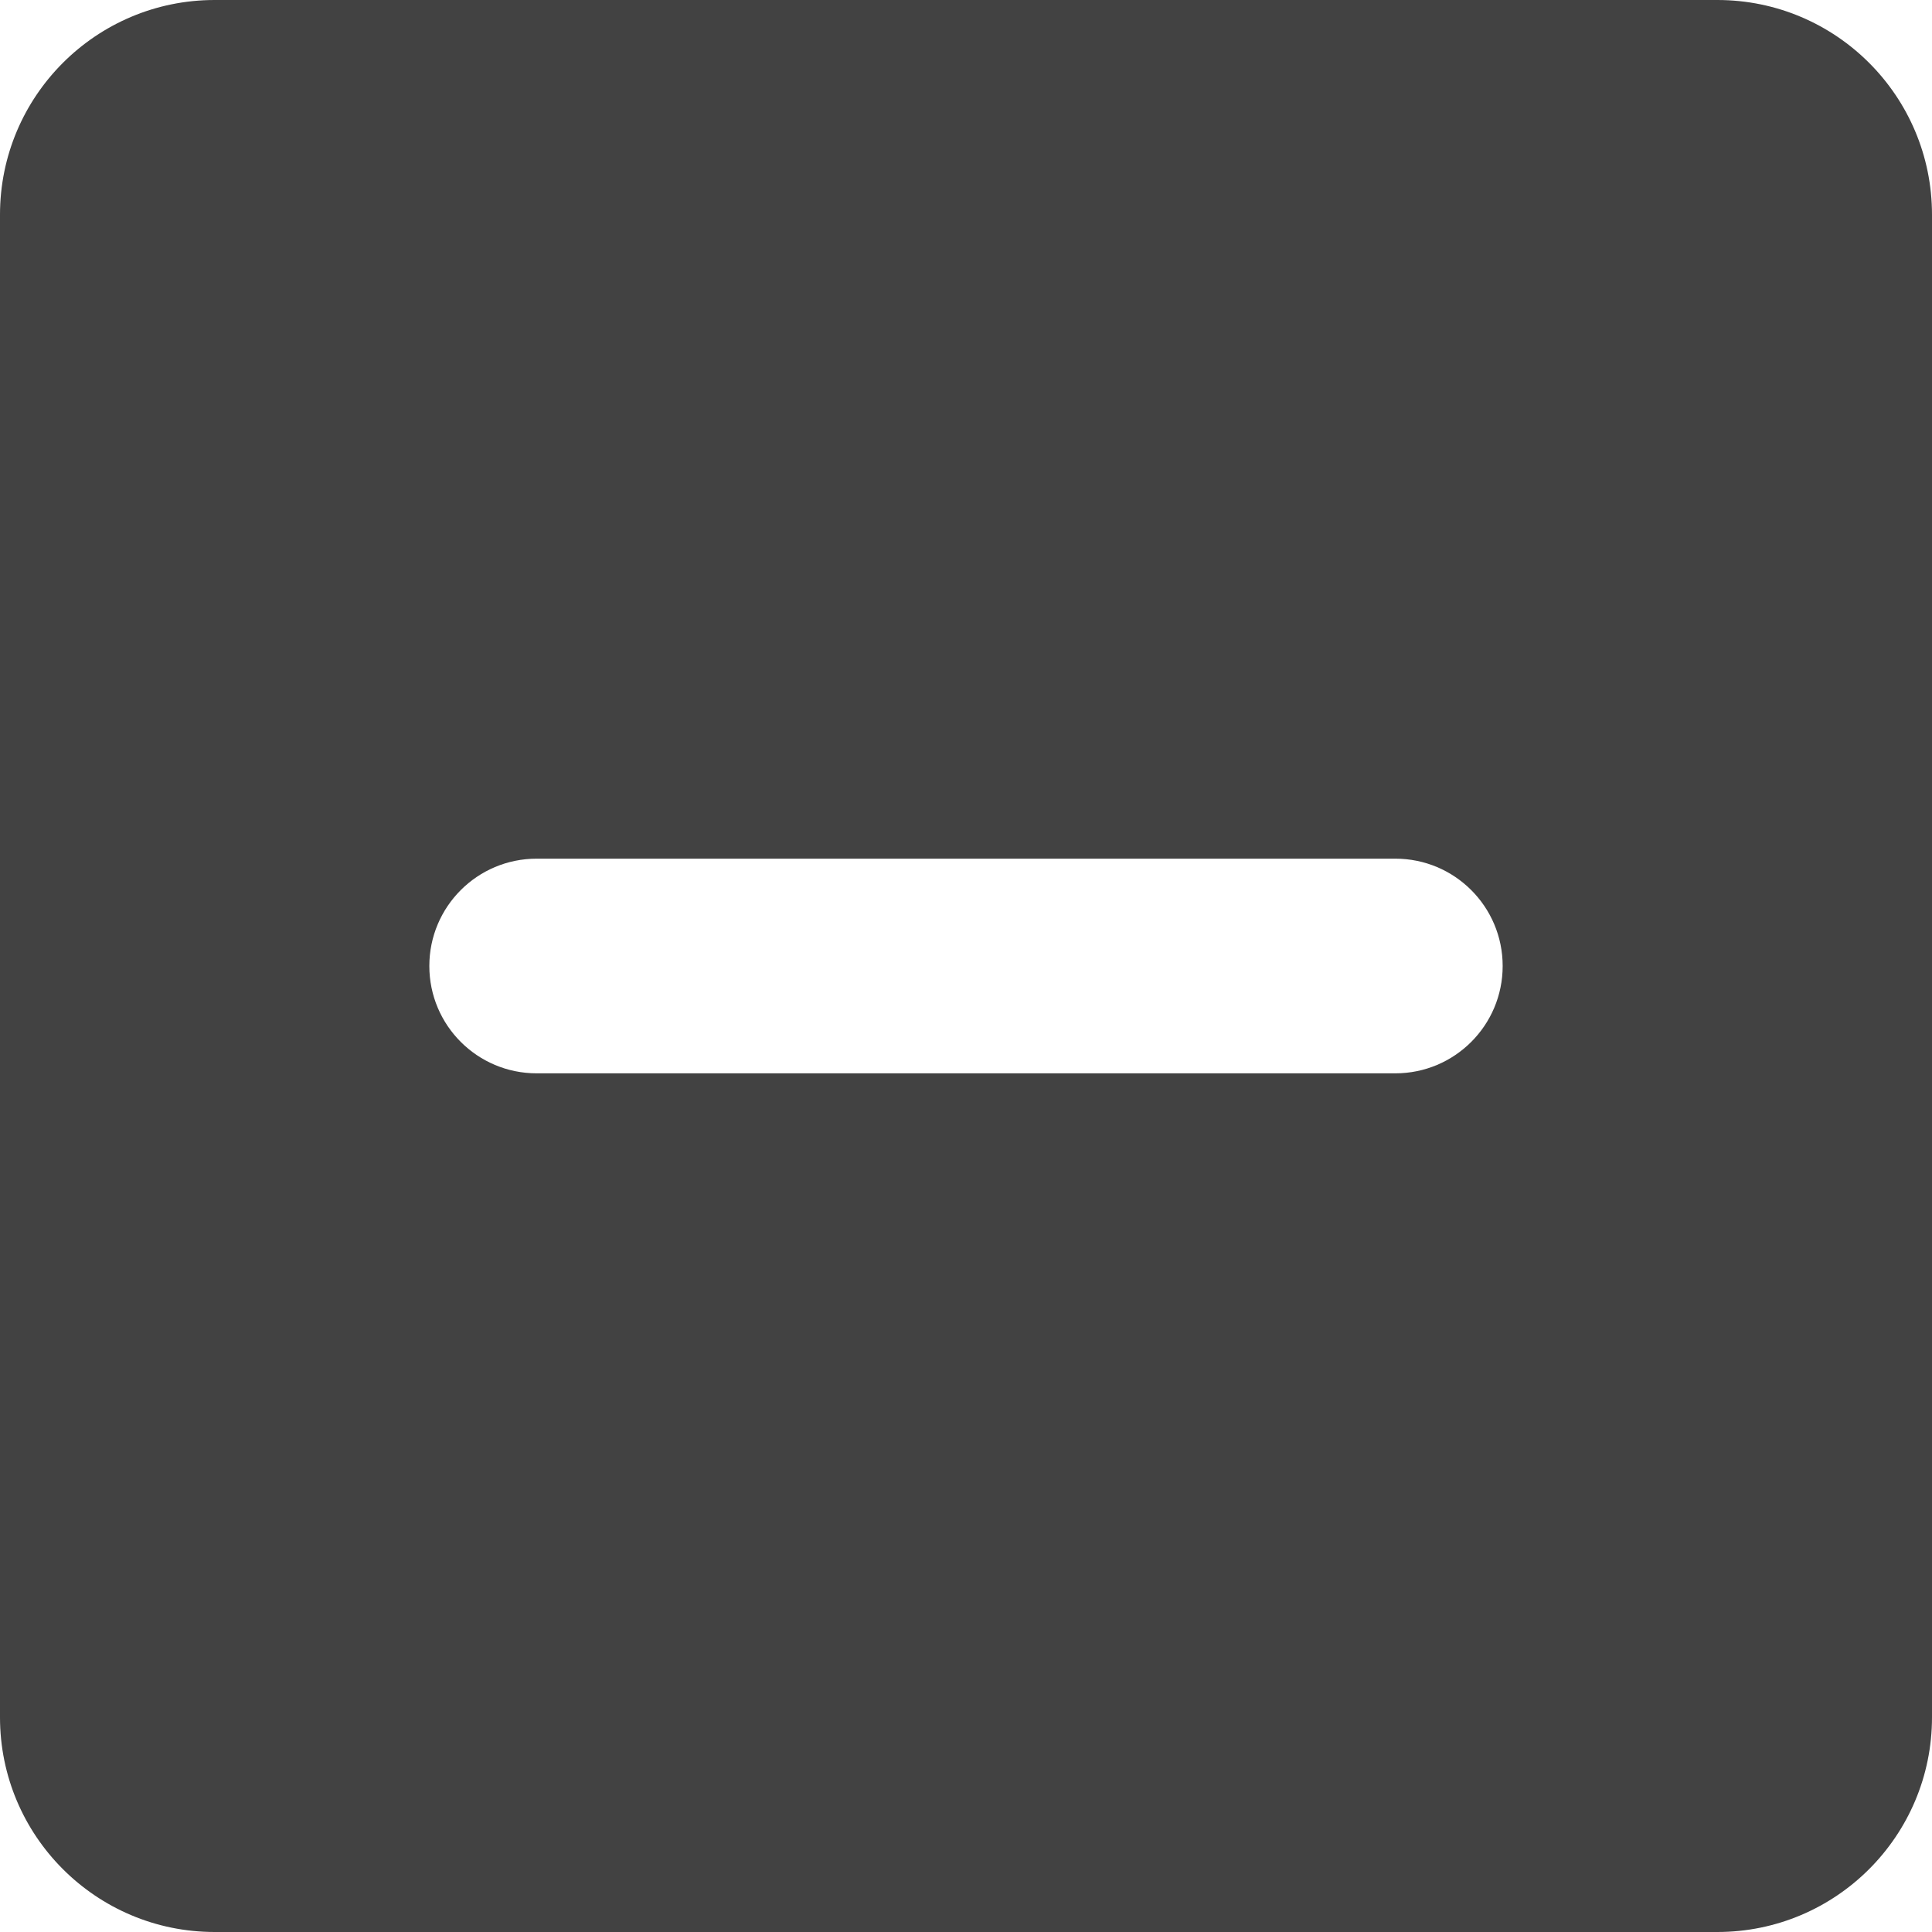 <svg width="36" height="36" viewBox="0 0 36 36" fill="none" xmlns="http://www.w3.org/2000/svg">
<path fill-rule="evenodd" clip-rule="evenodd" d="M4 0C1.791 0 0 1.791 0 4V32C0 34.209 1.791 36 4 36H32C34.209 36 36 34.209 36 32V4C36 1.791 34.209 0 32 0H4ZM10 16C8.895 16 8 16.895 8 18C8 19.105 8.895 20 10 20H26C27.105 20 28 19.105 28 18C28 16.895 27.105 16 26 16H10Z" fill="#424242"/>
</svg>
